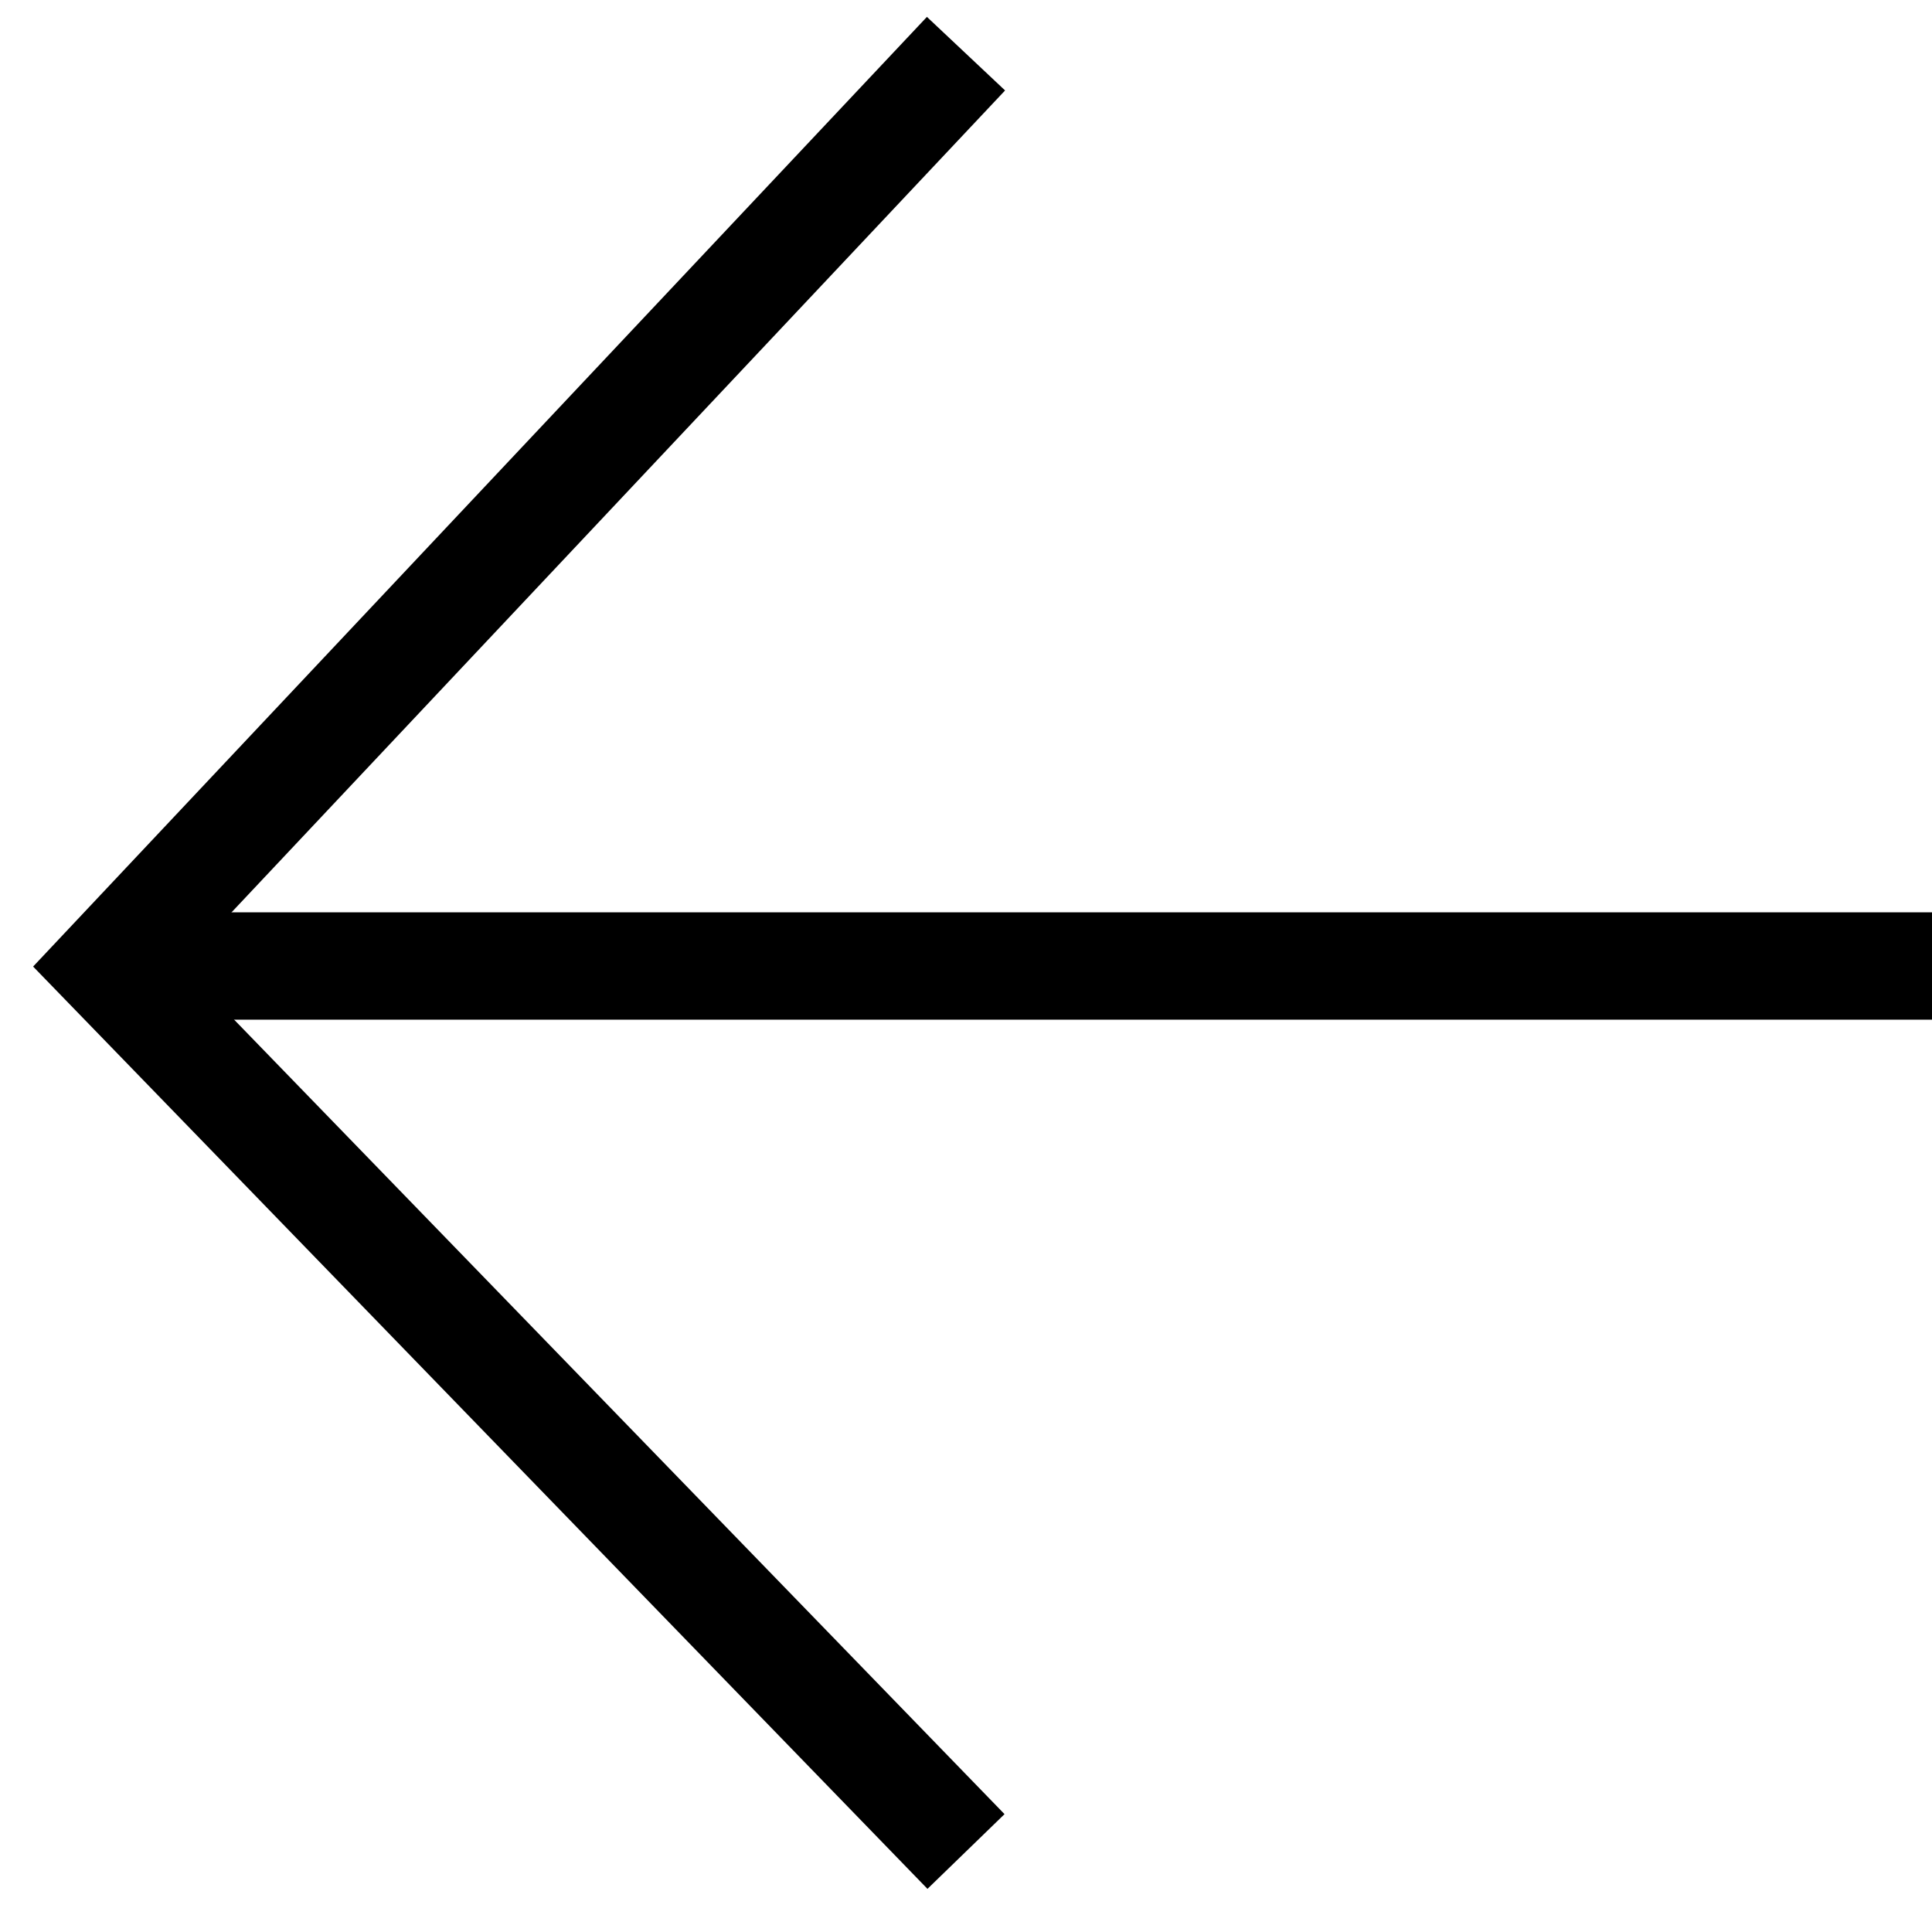 <svg width="36" height="36" viewBox="0 0 36 36" fill="none" xmlns="http://www.w3.org/2000/svg">
<path d="M18 1L2 18L18 34.5" stroke="black" stroke-width="2"/>
<path d="M2 18H36" stroke="black" stroke-width="2"/>
</svg>
